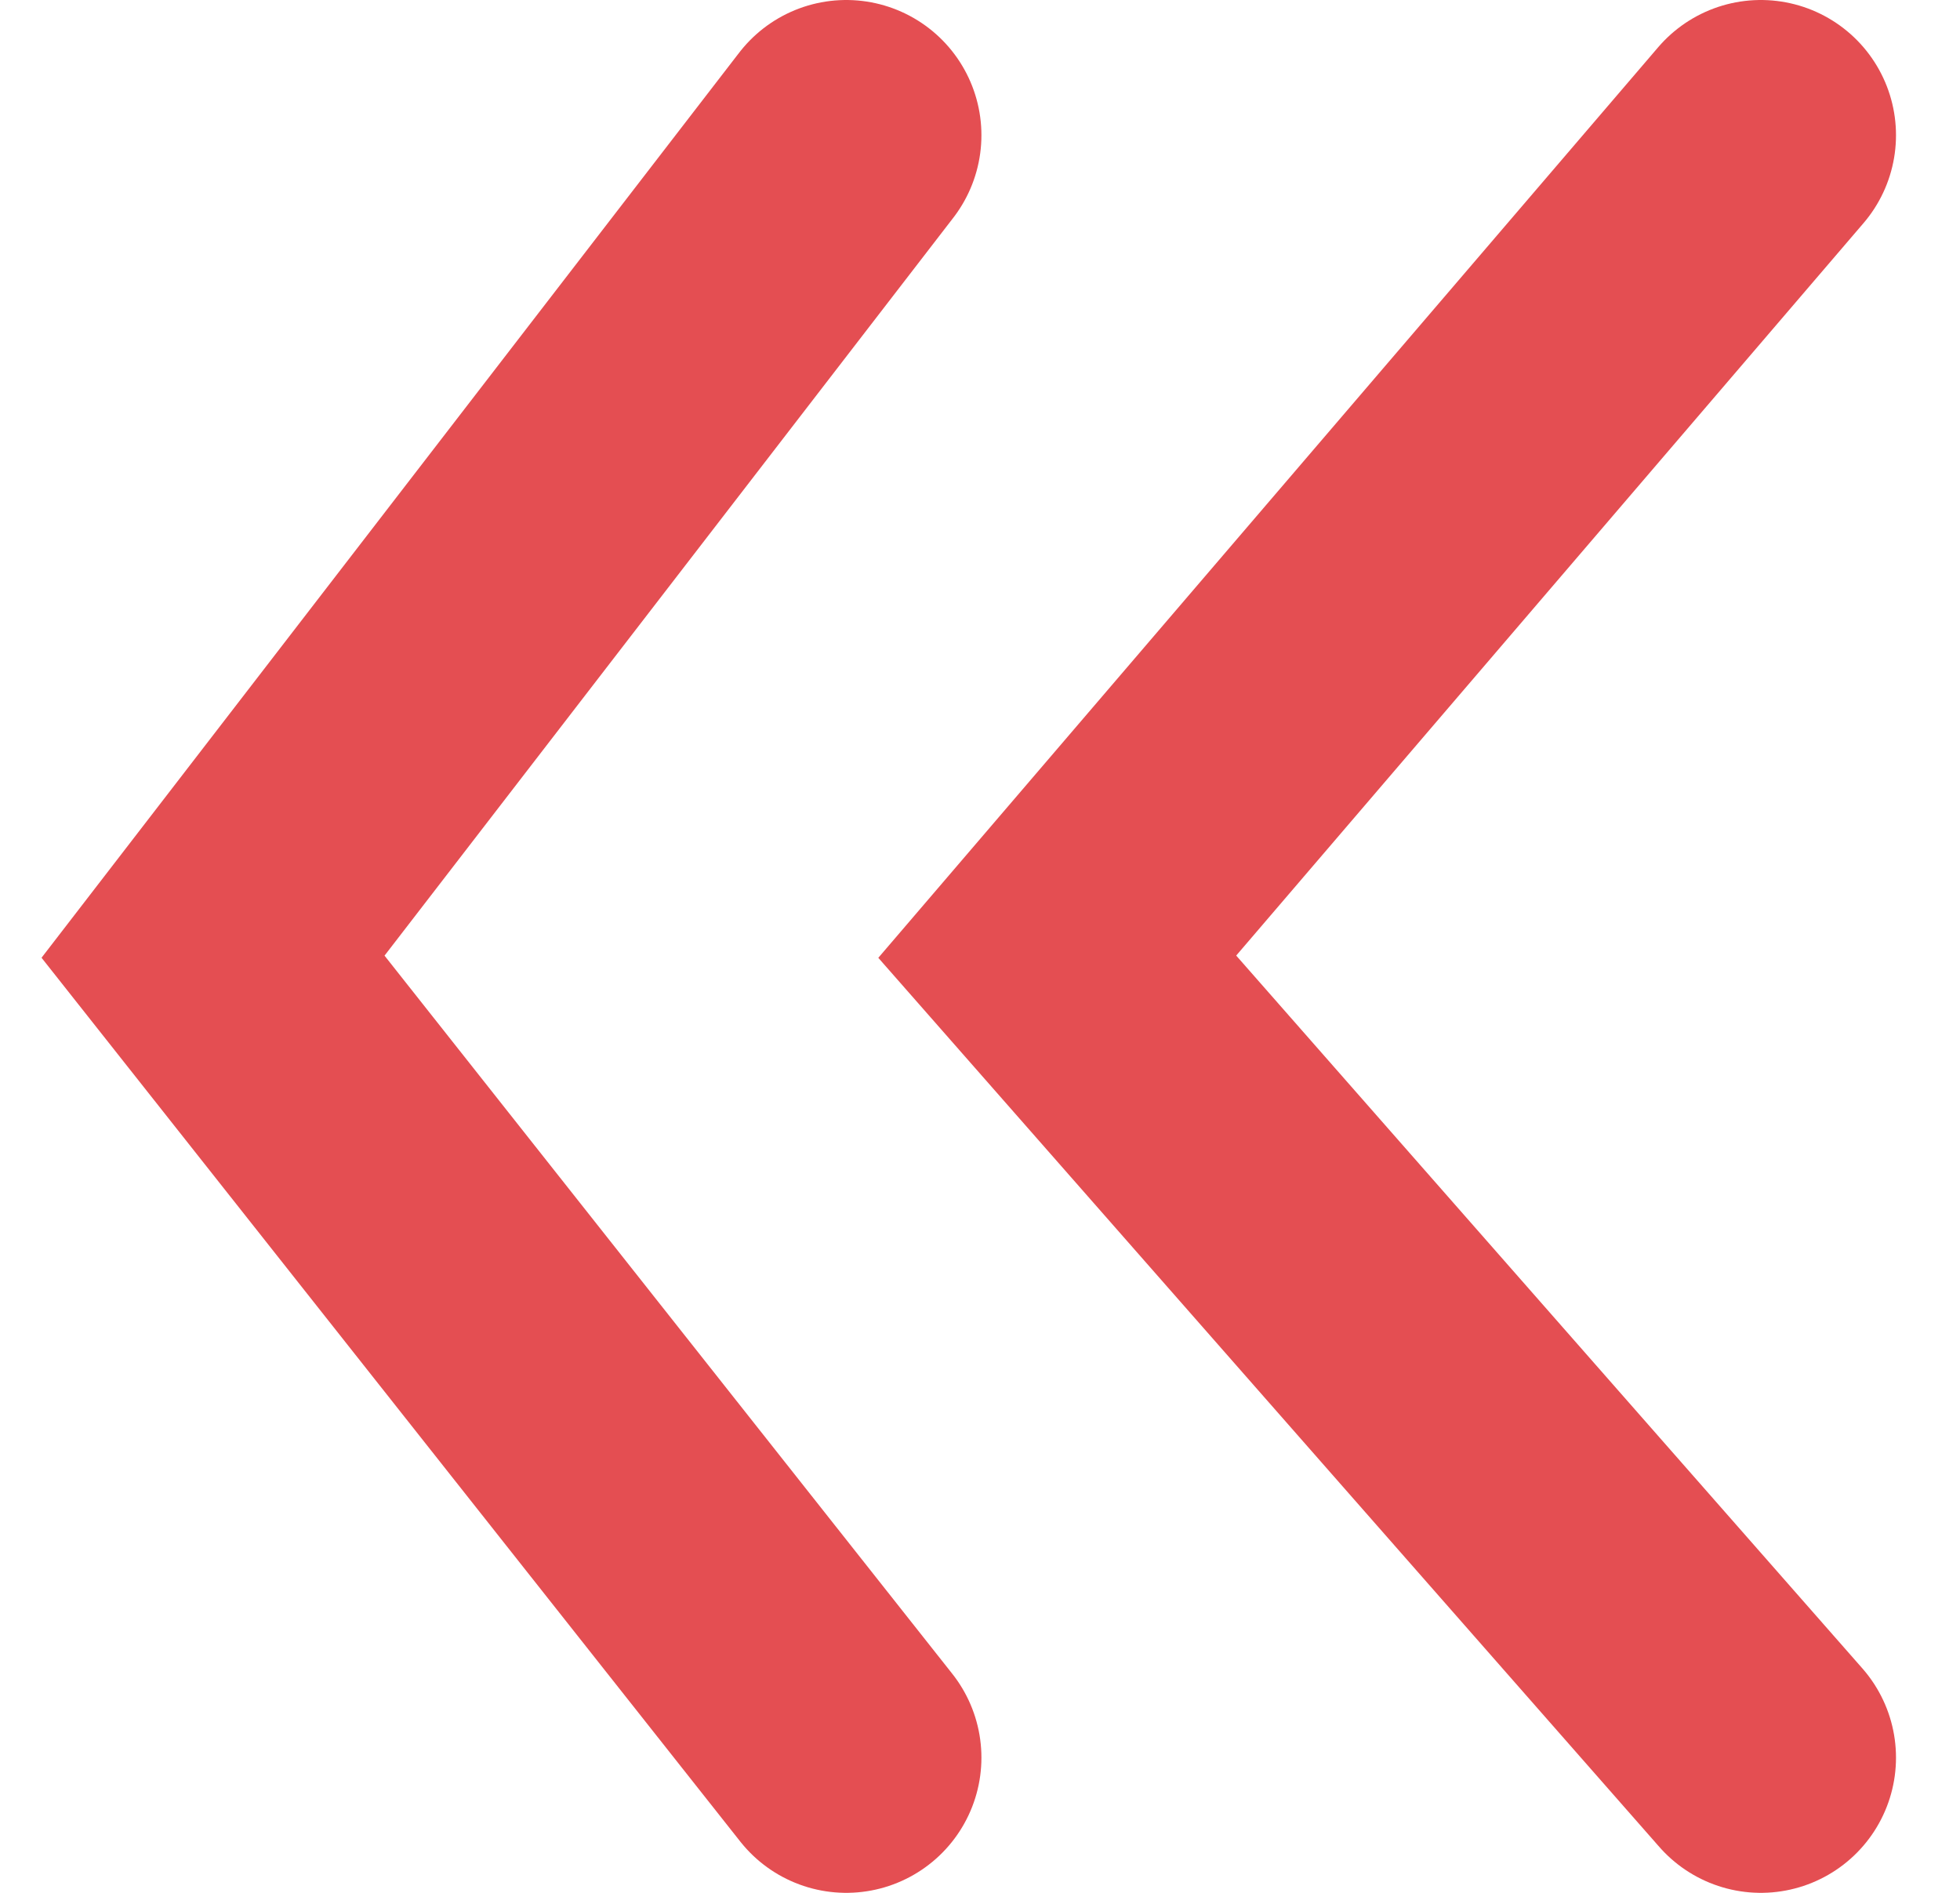 <svg width="29" height="28" viewBox="0 0 29 28" fill="none" xmlns="http://www.w3.org/2000/svg">
<g id="Arrow Back">
<path id="Vector 1" d="M12.521 2L3.152 14.152L12.521 26" stroke="#E44E52" stroke-width="4" stroke-linecap="round"/>
<path id="Vector 2" d="M26.053 2L15.643 14.152L26.053 26" stroke="#E44E52" stroke-width="4" stroke-linecap="round"/>
</g>
</svg>

